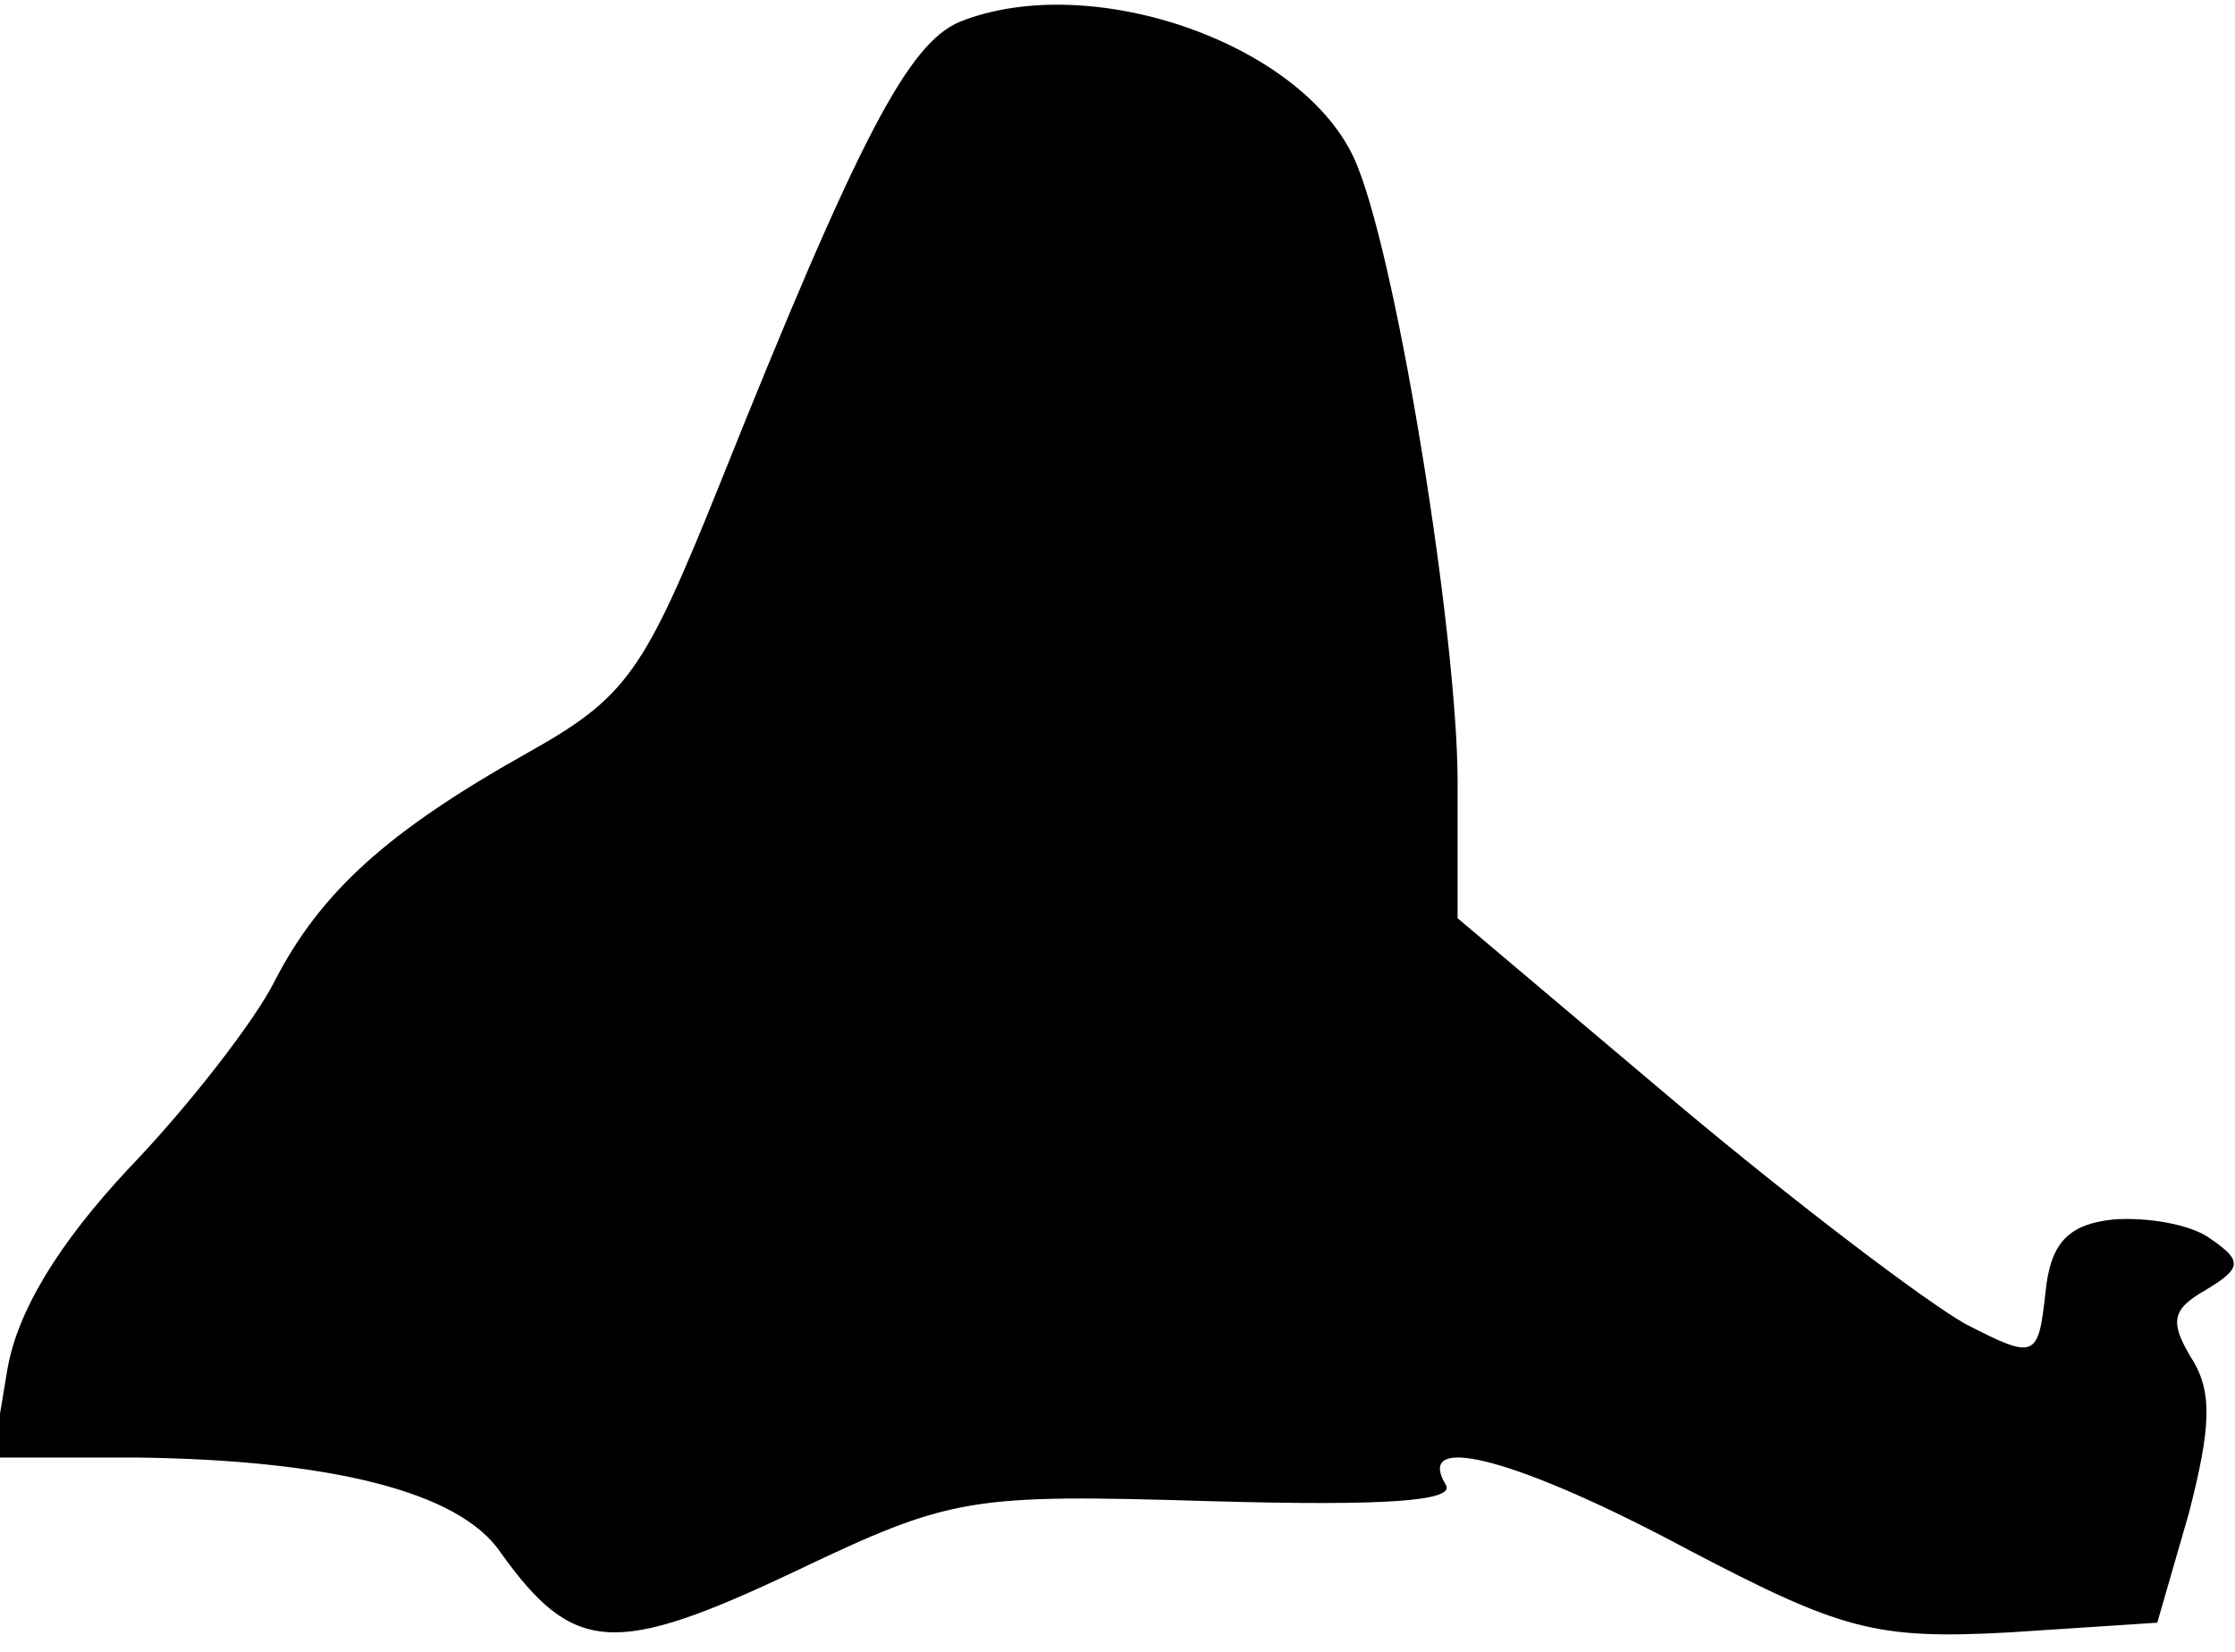 <?xml version="1.0" standalone="no"?>
<!DOCTYPE svg PUBLIC "-//W3C//DTD SVG 20010904//EN"
 "http://www.w3.org/TR/2001/REC-SVG-20010904/DTD/svg10.dtd">
<svg version="1.0" xmlns="http://www.w3.org/2000/svg"
 width="92pt" height="68pt" viewBox="0 0 92 68"
 preserveAspectRatio="xMidYMid meet">
<g transform="translate(0,68) scale(0.1,-0.1)"
fill="#000000" stroke="none">
<path fill="#000000" stroke="none" d="M395 671 c-21 -9 -41 -46 -99 -191 -31
-77 -38 -87 -79 -110 -57 -32 -85 -57 -104 -94 -8 -16 -35 -51 -60 -77 -29
-31 -46 -59 -50 -83 l-6 -36 59 0 c80 -1 133 -14 150 -39 30 -42 47 -43 121
-8 65 31 72 32 172 29 71 -2 101 0 96 7 -13 22 31 10 100 -27 63 -33 77 -37
132 -34 l61 4 13 45 c9 35 10 50 1 64 -9 15 -8 20 6 28 15 9 15 12 2 21 -8 6
-26 9 -40 8 -19 -2 -26 -10 -28 -30 -3 -27 -4 -28 -33 -13 -16 9 -69 49 -119
91 l-90 76 0 56 c0 59 -24 210 -41 253 -19 50 -109 82 -164 60z"/>
</g>
</svg>
